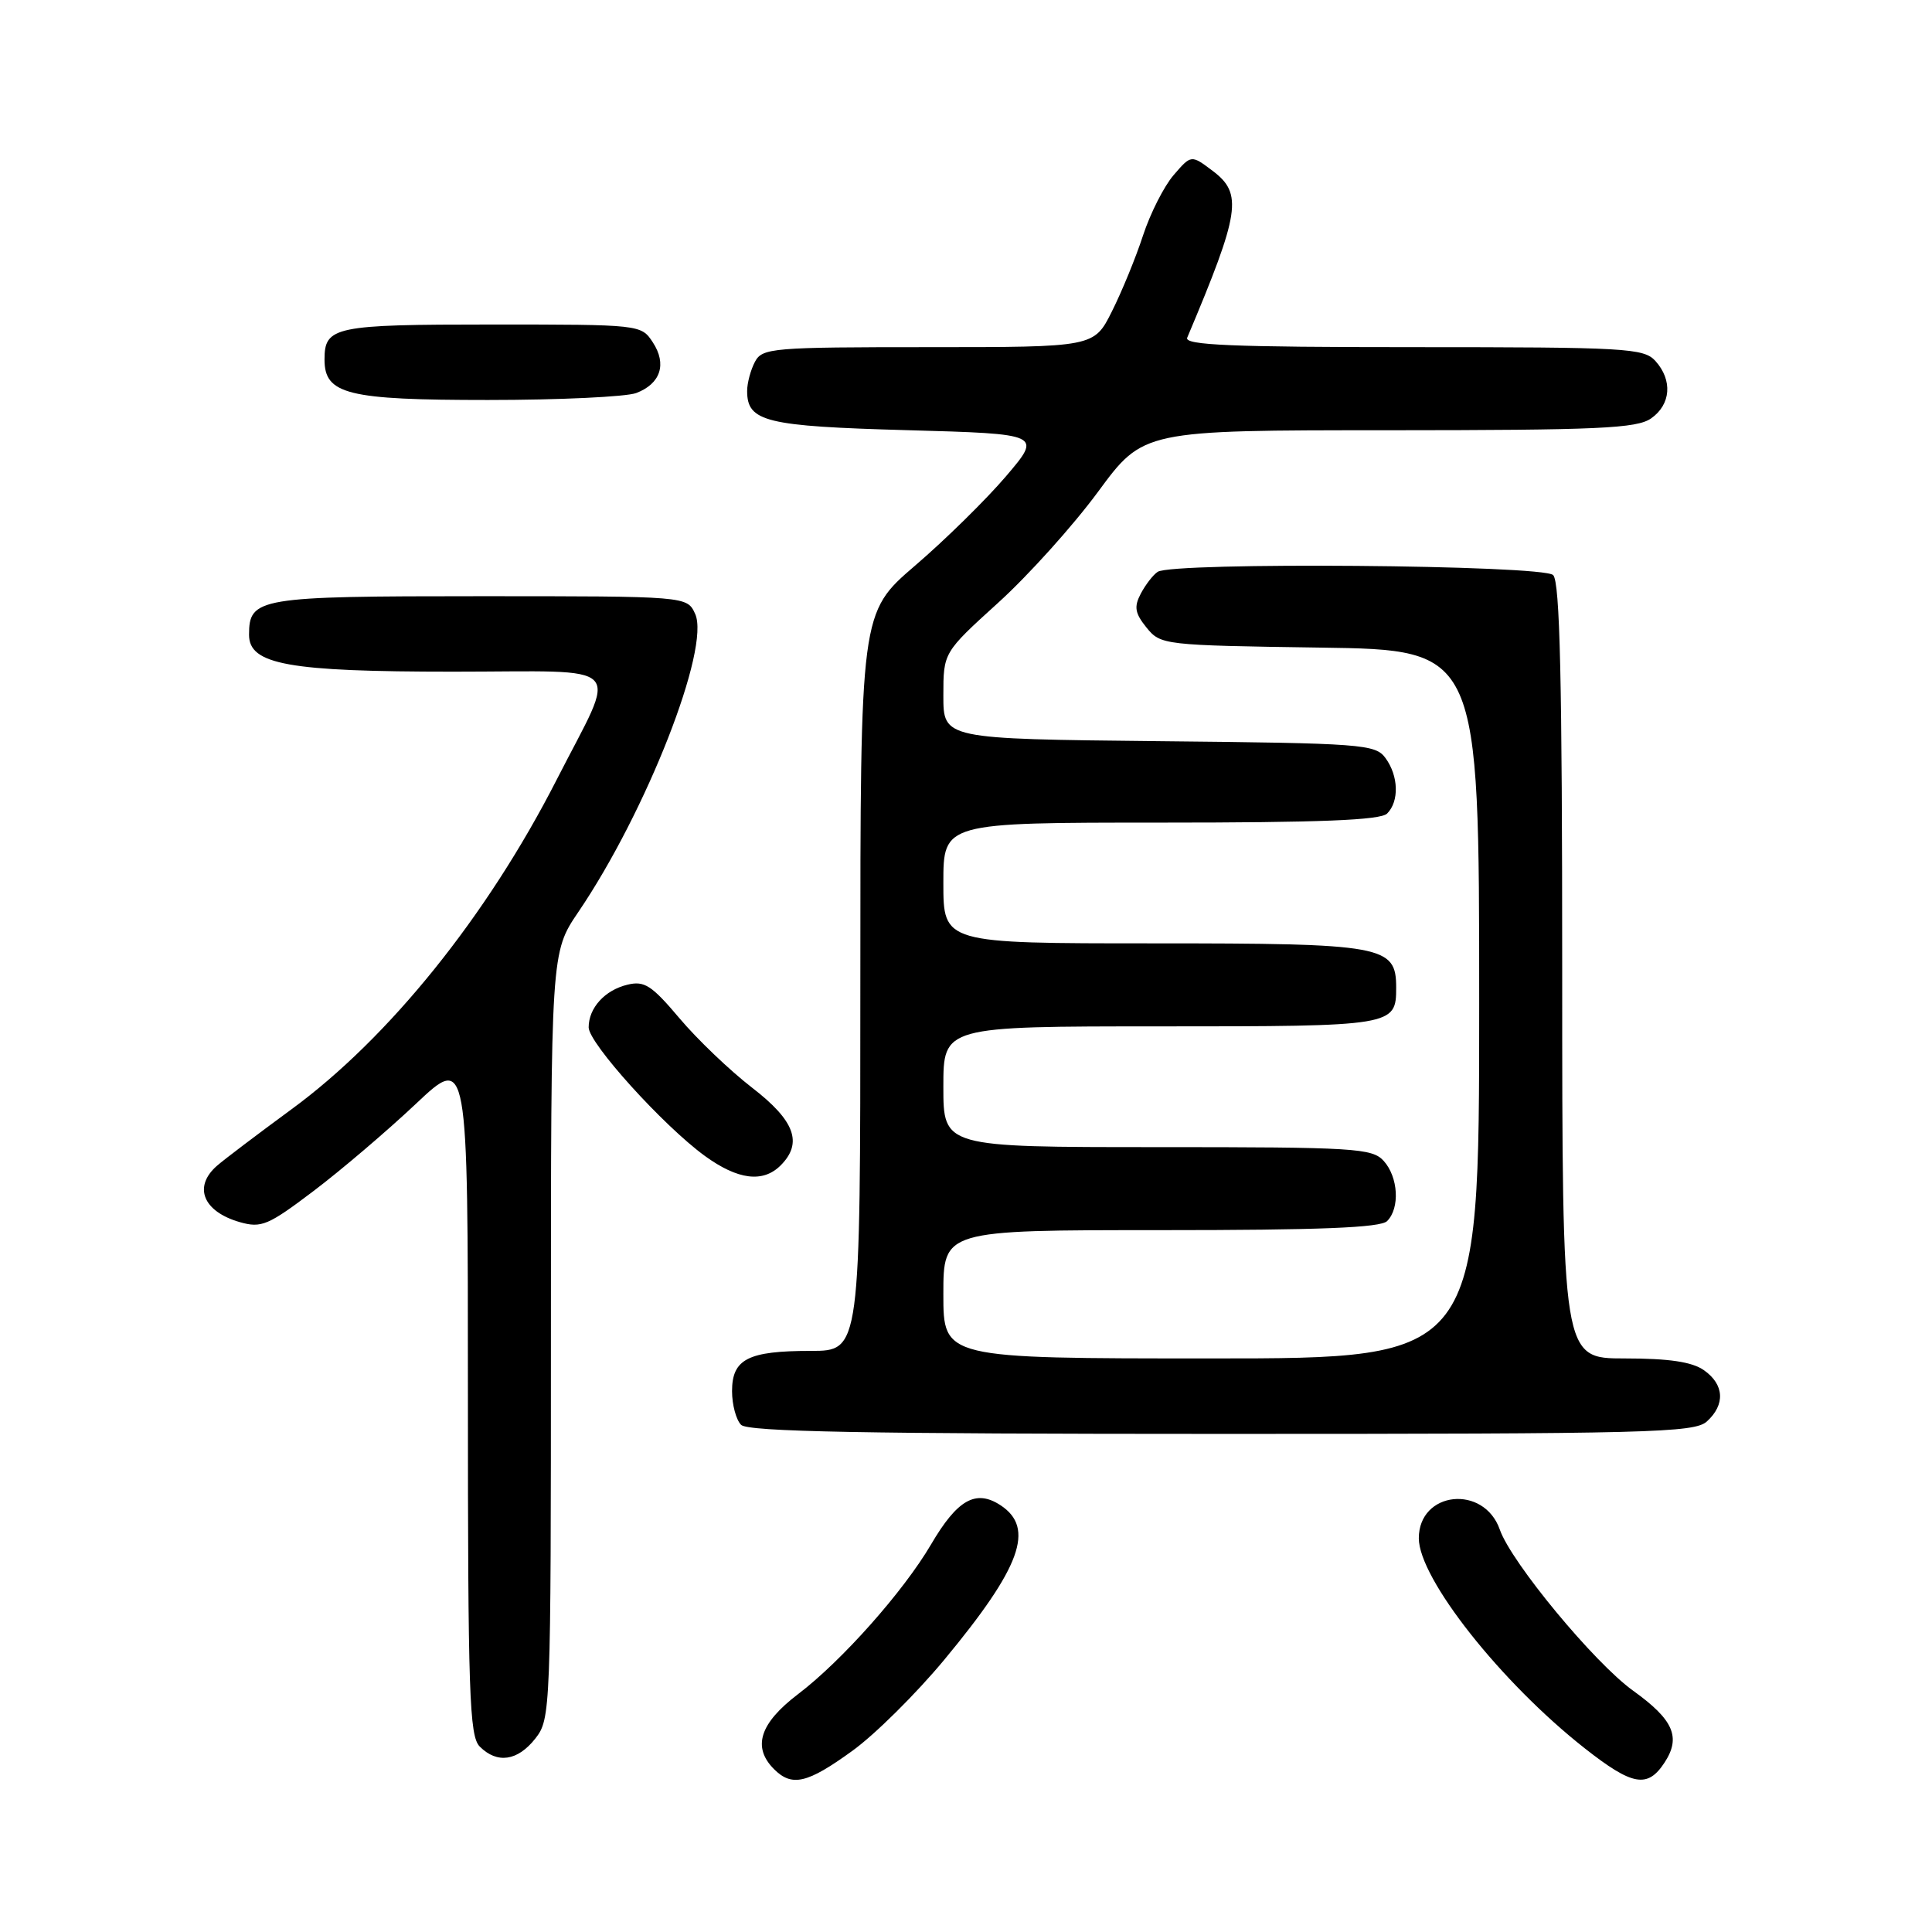 <?xml version="1.0" encoding="UTF-8" standalone="no"?>
<!DOCTYPE svg PUBLIC "-//W3C//DTD SVG 1.1//EN" "http://www.w3.org/Graphics/SVG/1.1/DTD/svg11.dtd" >
<svg xmlns="http://www.w3.org/2000/svg" xmlns:xlink="http://www.w3.org/1999/xlink" version="1.1" viewBox="0 0 256 256">
 <g >
 <path fill="currentColor"
d=" M 112.92 232.01 C 115.91 229.86 121.39 224.42 125.11 219.94 C 135.28 207.68 137.18 202.47 132.57 199.45 C 129.30 197.31 126.85 198.70 123.36 204.66 C 119.70 210.89 111.55 220.07 105.75 224.48 C 100.66 228.35 99.65 231.51 102.57 234.43 C 104.94 236.79 106.97 236.32 112.92 232.01 Z  M 220.56 233.55 C 222.76 230.19 221.76 227.88 216.40 224.03 C 211.27 220.35 200.26 207.04 198.74 202.70 C 196.64 196.66 188.00 197.57 188.00 203.83 C 188.00 209.15 198.90 222.95 210.00 231.67 C 216.31 236.63 218.31 236.99 220.56 233.55 Z  M 70.93 230.37 C 72.96 227.78 73.00 226.81 73.00 176.97 C 73.00 126.20 73.00 126.20 76.63 120.85 C 85.66 107.55 94.16 85.84 92.11 81.34 C 91.04 79.00 91.04 79.00 63.59 79.00 C 34.19 79.00 33.00 79.20 33.00 84.12 C 33.00 88.06 38.24 89.00 60.04 89.00 C 83.46 89.00 81.90 87.36 73.75 103.34 C 64.53 121.39 51.54 137.54 38.58 147.02 C 34.14 150.28 29.71 153.63 28.75 154.47 C 25.57 157.25 26.90 160.54 31.78 161.94 C 34.63 162.75 35.53 162.37 41.54 157.82 C 45.19 155.06 51.28 149.87 55.09 146.28 C 62.00 139.76 62.00 139.76 62.00 184.81 C 62.00 224.43 62.19 230.05 63.57 231.43 C 65.88 233.74 68.58 233.35 70.93 230.37 Z  M 226.17 188.35 C 228.63 186.12 228.48 183.45 225.78 181.56 C 224.20 180.45 221.15 180.00 215.28 180.00 C 207.00 180.00 207.00 180.00 207.00 128.70 C 207.00 90.13 206.70 77.10 205.80 76.20 C 204.45 74.85 155.37 74.45 153.40 75.77 C 152.79 76.17 151.79 77.47 151.16 78.66 C 150.24 80.41 150.38 81.25 151.92 83.16 C 153.79 85.46 154.17 85.51 174.91 85.81 C 196.00 86.11 196.00 86.11 196.00 133.06 C 196.00 180.00 196.00 180.00 160.50 180.00 C 125.00 180.00 125.00 180.00 125.00 171.50 C 125.00 163.00 125.00 163.00 153.80 163.00 C 174.87 163.00 182.92 162.68 183.80 161.80 C 185.52 160.08 185.28 155.97 183.35 153.83 C 181.82 152.14 179.54 152.00 153.35 152.00 C 125.00 152.00 125.00 152.00 125.00 144.00 C 125.00 136.00 125.00 136.00 153.80 136.00 C 184.71 136.00 185.00 135.95 185.00 130.86 C 185.00 125.29 183.38 125.00 152.78 125.00 C 125.00 125.00 125.00 125.00 125.00 117.00 C 125.00 109.00 125.00 109.00 153.80 109.00 C 174.87 109.00 182.92 108.68 183.80 107.80 C 185.42 106.18 185.32 102.81 183.58 100.44 C 182.24 98.61 180.54 98.48 153.58 98.21 C 125.00 97.91 125.00 97.91 125.00 92.18 C 125.00 86.46 125.00 86.46 132.25 79.88 C 136.24 76.27 142.20 69.64 145.50 65.16 C 151.50 57.01 151.50 57.01 184.03 57.01 C 211.84 57.00 216.88 56.77 218.78 55.44 C 221.41 53.60 221.65 50.38 219.35 47.83 C 217.81 46.13 215.47 46.00 187.24 46.00 C 163.26 46.00 156.90 45.73 157.31 44.75 C 164.33 28.11 164.70 25.66 160.67 22.63 C 157.84 20.50 157.84 20.50 155.52 23.19 C 154.24 24.67 152.42 28.27 151.46 31.19 C 150.51 34.11 148.65 38.64 147.34 41.25 C 144.97 46.00 144.97 46.00 123.02 46.00 C 102.34 46.00 101.01 46.11 100.04 47.93 C 99.47 49.00 99.00 50.74 99.00 51.81 C 99.00 55.88 101.43 56.48 120.19 57.00 C 138.08 57.50 138.08 57.50 133.29 63.12 C 130.66 66.20 125.24 71.53 121.25 74.95 C 114.00 81.18 114.00 81.18 114.00 130.09 C 114.00 179.00 114.00 179.00 107.43 179.00 C 99.11 179.00 97.00 180.08 97.00 184.34 C 97.00 186.13 97.54 188.14 98.20 188.80 C 99.11 189.71 114.62 190.00 161.87 190.00 C 218.60 190.00 224.51 189.85 226.17 188.35 Z  M 103.43 154.43 C 106.41 151.45 105.33 148.50 99.65 144.12 C 96.71 141.85 92.38 137.71 90.03 134.92 C 86.34 130.55 85.39 129.93 83.13 130.48 C 80.14 131.20 78.00 133.56 78.00 136.13 C 78.00 138.22 87.89 149.16 93.40 153.17 C 97.77 156.34 101.09 156.76 103.43 154.43 Z  M 84.30 52.08 C 87.54 50.85 88.39 48.24 86.50 45.36 C 84.96 43.01 84.85 43.00 65.18 43.00 C 44.30 43.00 43.00 43.27 43.00 47.64 C 43.00 52.25 46.02 53.00 64.66 53.00 C 74.12 53.00 82.96 52.58 84.30 52.08 Z "/>
</g>
</svg>